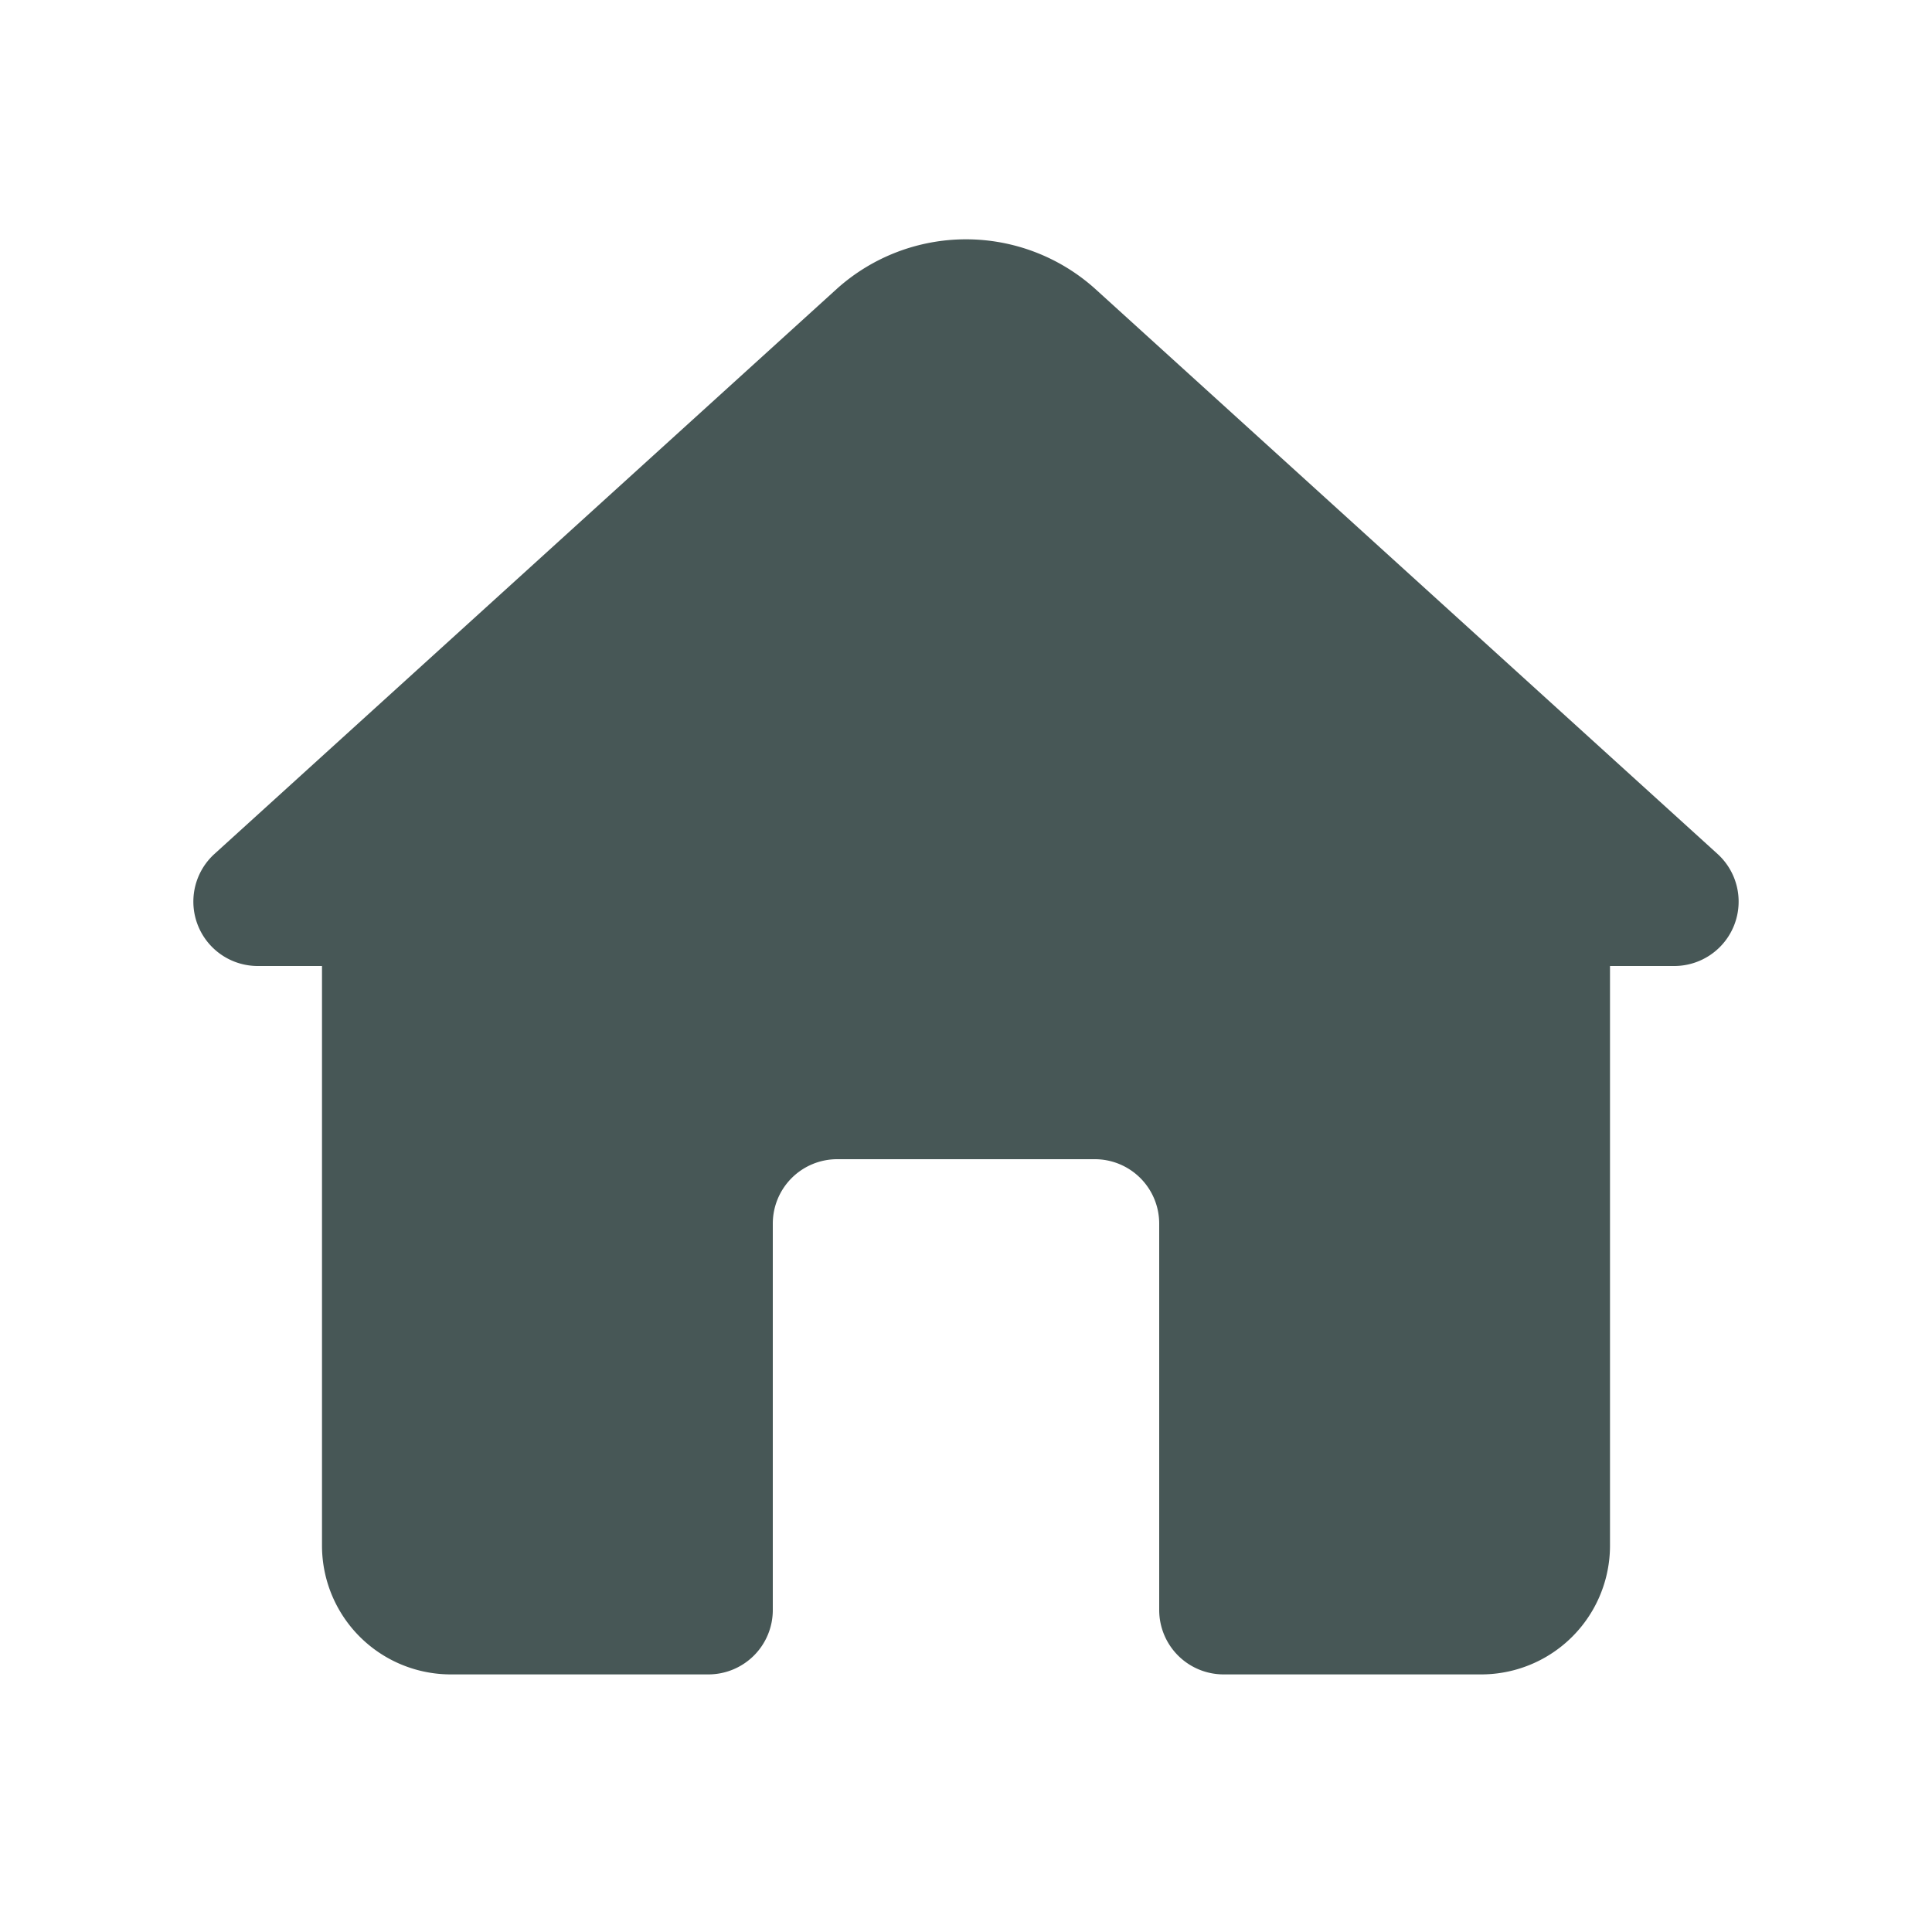 <svg xmlns="http://www.w3.org/2000/svg" viewBox="0 0 30 30" id="Home">
  <path fill="#475756" d="M26.67 13.26 17 4.48a3 3 0 0 0-4 0l-9.67 8.78a1 1 0 0 0-.07 1.41A1 1 0 0 0 4 15h1v9a2 2 0 0 0 2 2h4a1 1 0 0 0 1-1v-6a1 1 0 0 1 1-1h4a1 1 0 0 1 1 1v6a1 1 0 0 0 1 1h4a2 2 0 0 0 2-2v-9h1a1 1 0 0 0 .67-1.74Z" class="color464646 svgShape"></path>
</svg>

